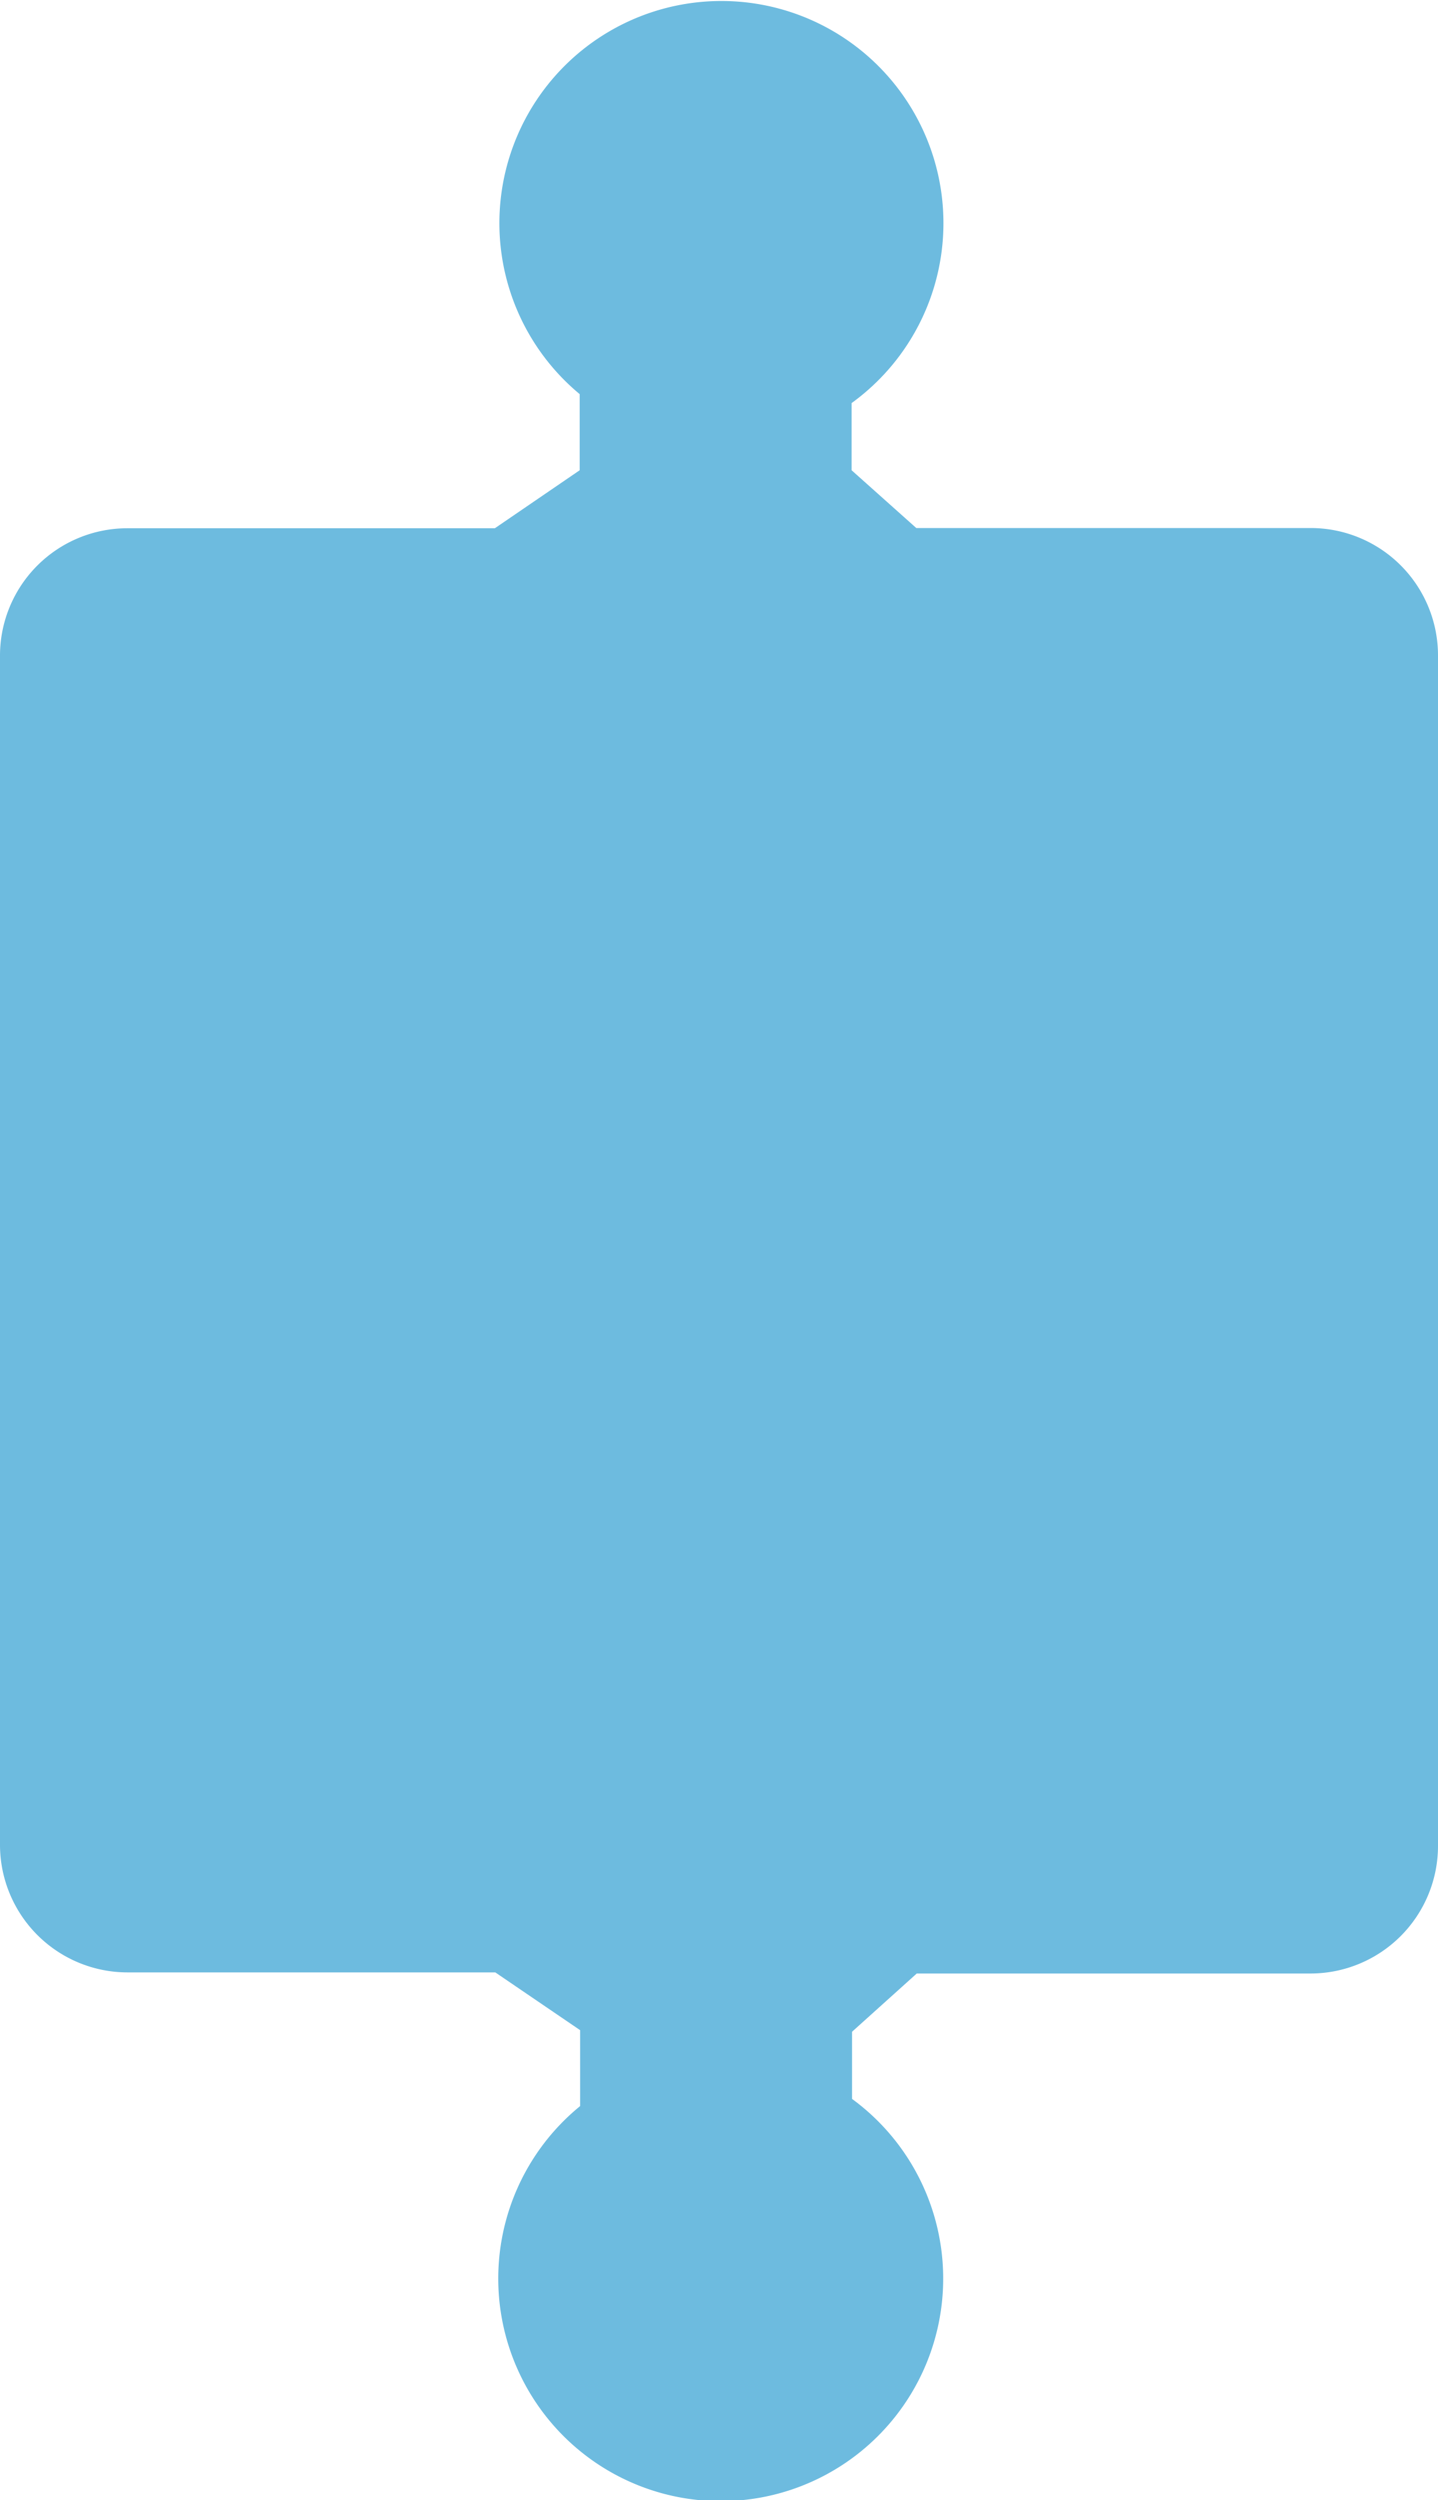 <svg xmlns="http://www.w3.org/2000/svg" viewBox="0 0 64.25 111.65">
  <defs>
    <style>
      .fbda3a4e-db9e-43ac-9775-2b63dee067ab {
        fill: #6dbbdf;
      }
    </style>
  </defs>
  <g id="ae0460e2-6d5a-4651-b693-cbd1a302291c" data-name="Layer 2">
    <g id="a65cde2d-f0cf-49a3-bb24-c72b4591ede4" data-name="Shapes">
      <g id="e0e7da58-a167-4c2c-bcd0-9277709a33c5" data-name="3">
        <path class="fbda3a4e-db9e-43ac-9775-2b63dee067ab" d="M58.56,23.58H40.94L38.05,21v-3A9.92,9.92,0,1,0,25.9,17.6V21h0l-3.79,2.59H5.69A5.69,5.69,0,0,0,0,29.27V82.38a5.7,5.7,0,0,0,5.69,5.7H22.13l3.79,2.58h0v3.39a9.94,9.94,0,1,0,12.15-.32v-3l2.89-2.6H58.56a5.7,5.7,0,0,0,5.69-5.7V29.27A5.69,5.69,0,0,0,58.56,23.58Z"/>
      </g>
    </g>
  </g>
</svg>
